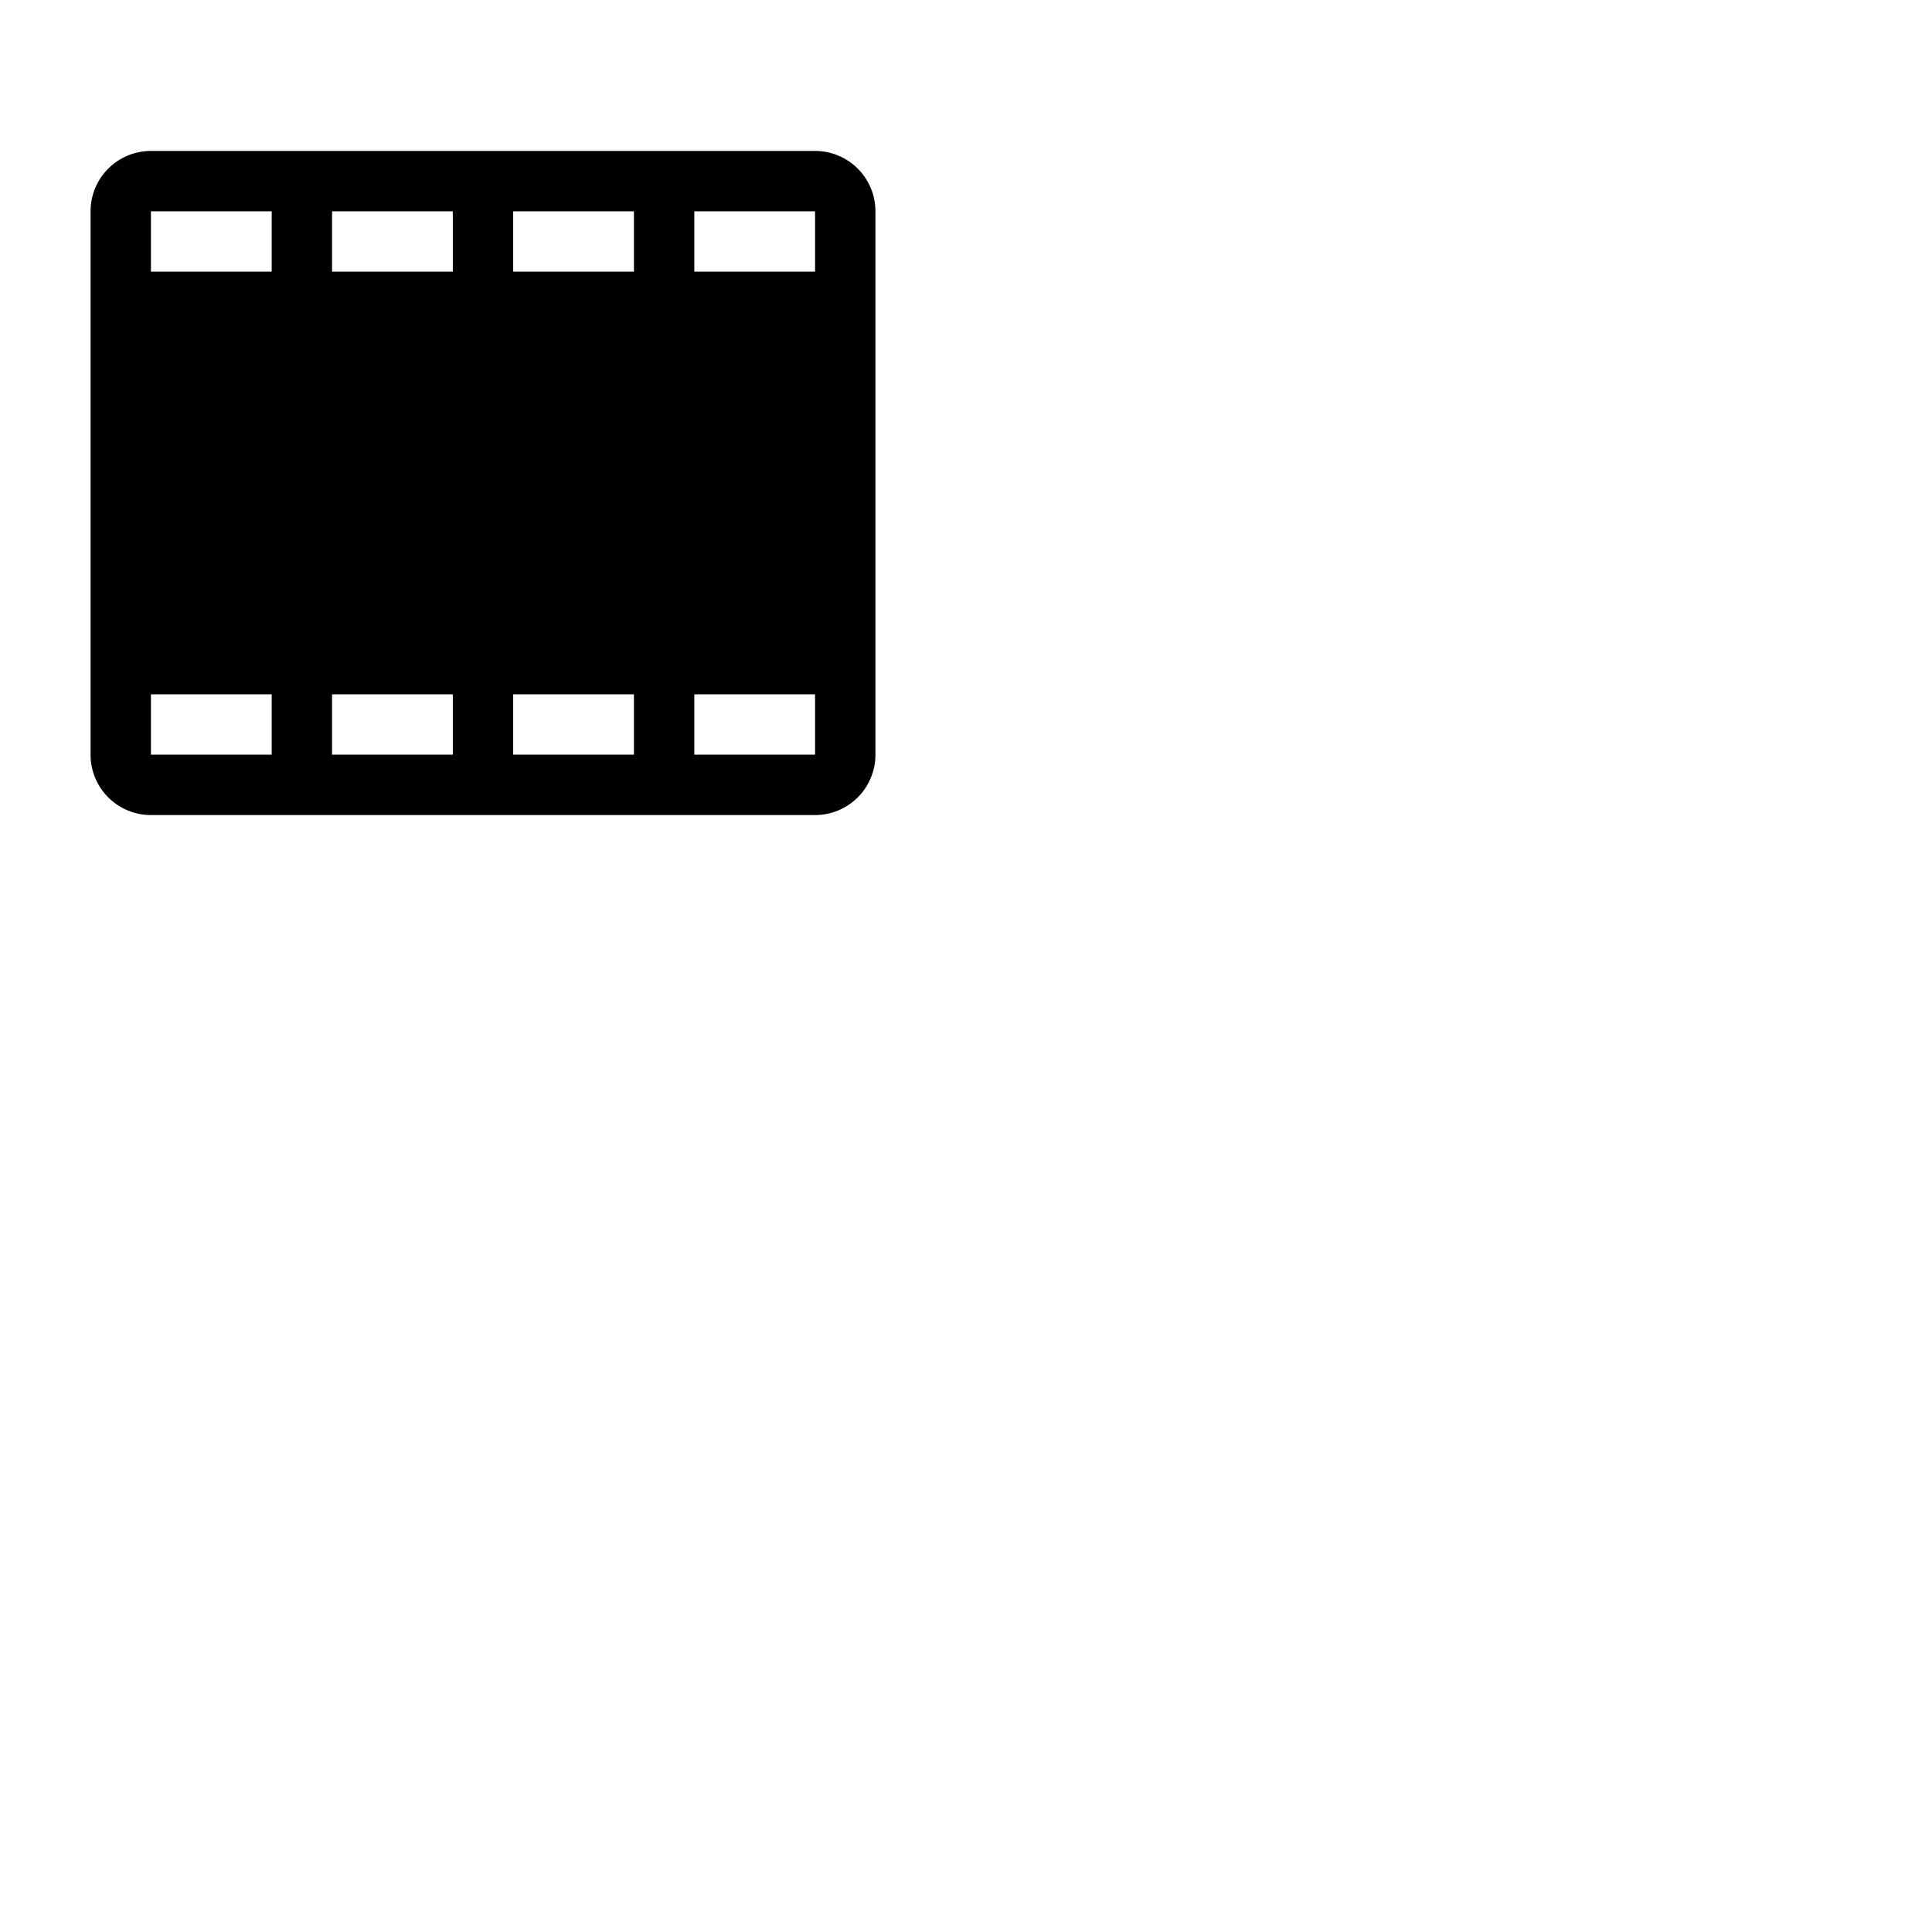 <svg xmlns="http://www.w3.org/2000/svg" version="1.1" viewBox="0 0 512 512" fill="currentColor"><path fill="currentColor" d="M216 40H40a16 16 0 0 0-16 16v144a16 16 0 0 0 16 16h176a16 16 0 0 0 16-16V56a16 16 0 0 0-16-16m-32 16h32v16h-32ZM72 200H40v-16h32Zm0-128H40V56h32Zm48 128H88v-16h32Zm0-128H88V56h32Zm48 128h-32v-16h32Zm0-128h-32V56h32Zm48 128h-32v-16h32z"/></svg>